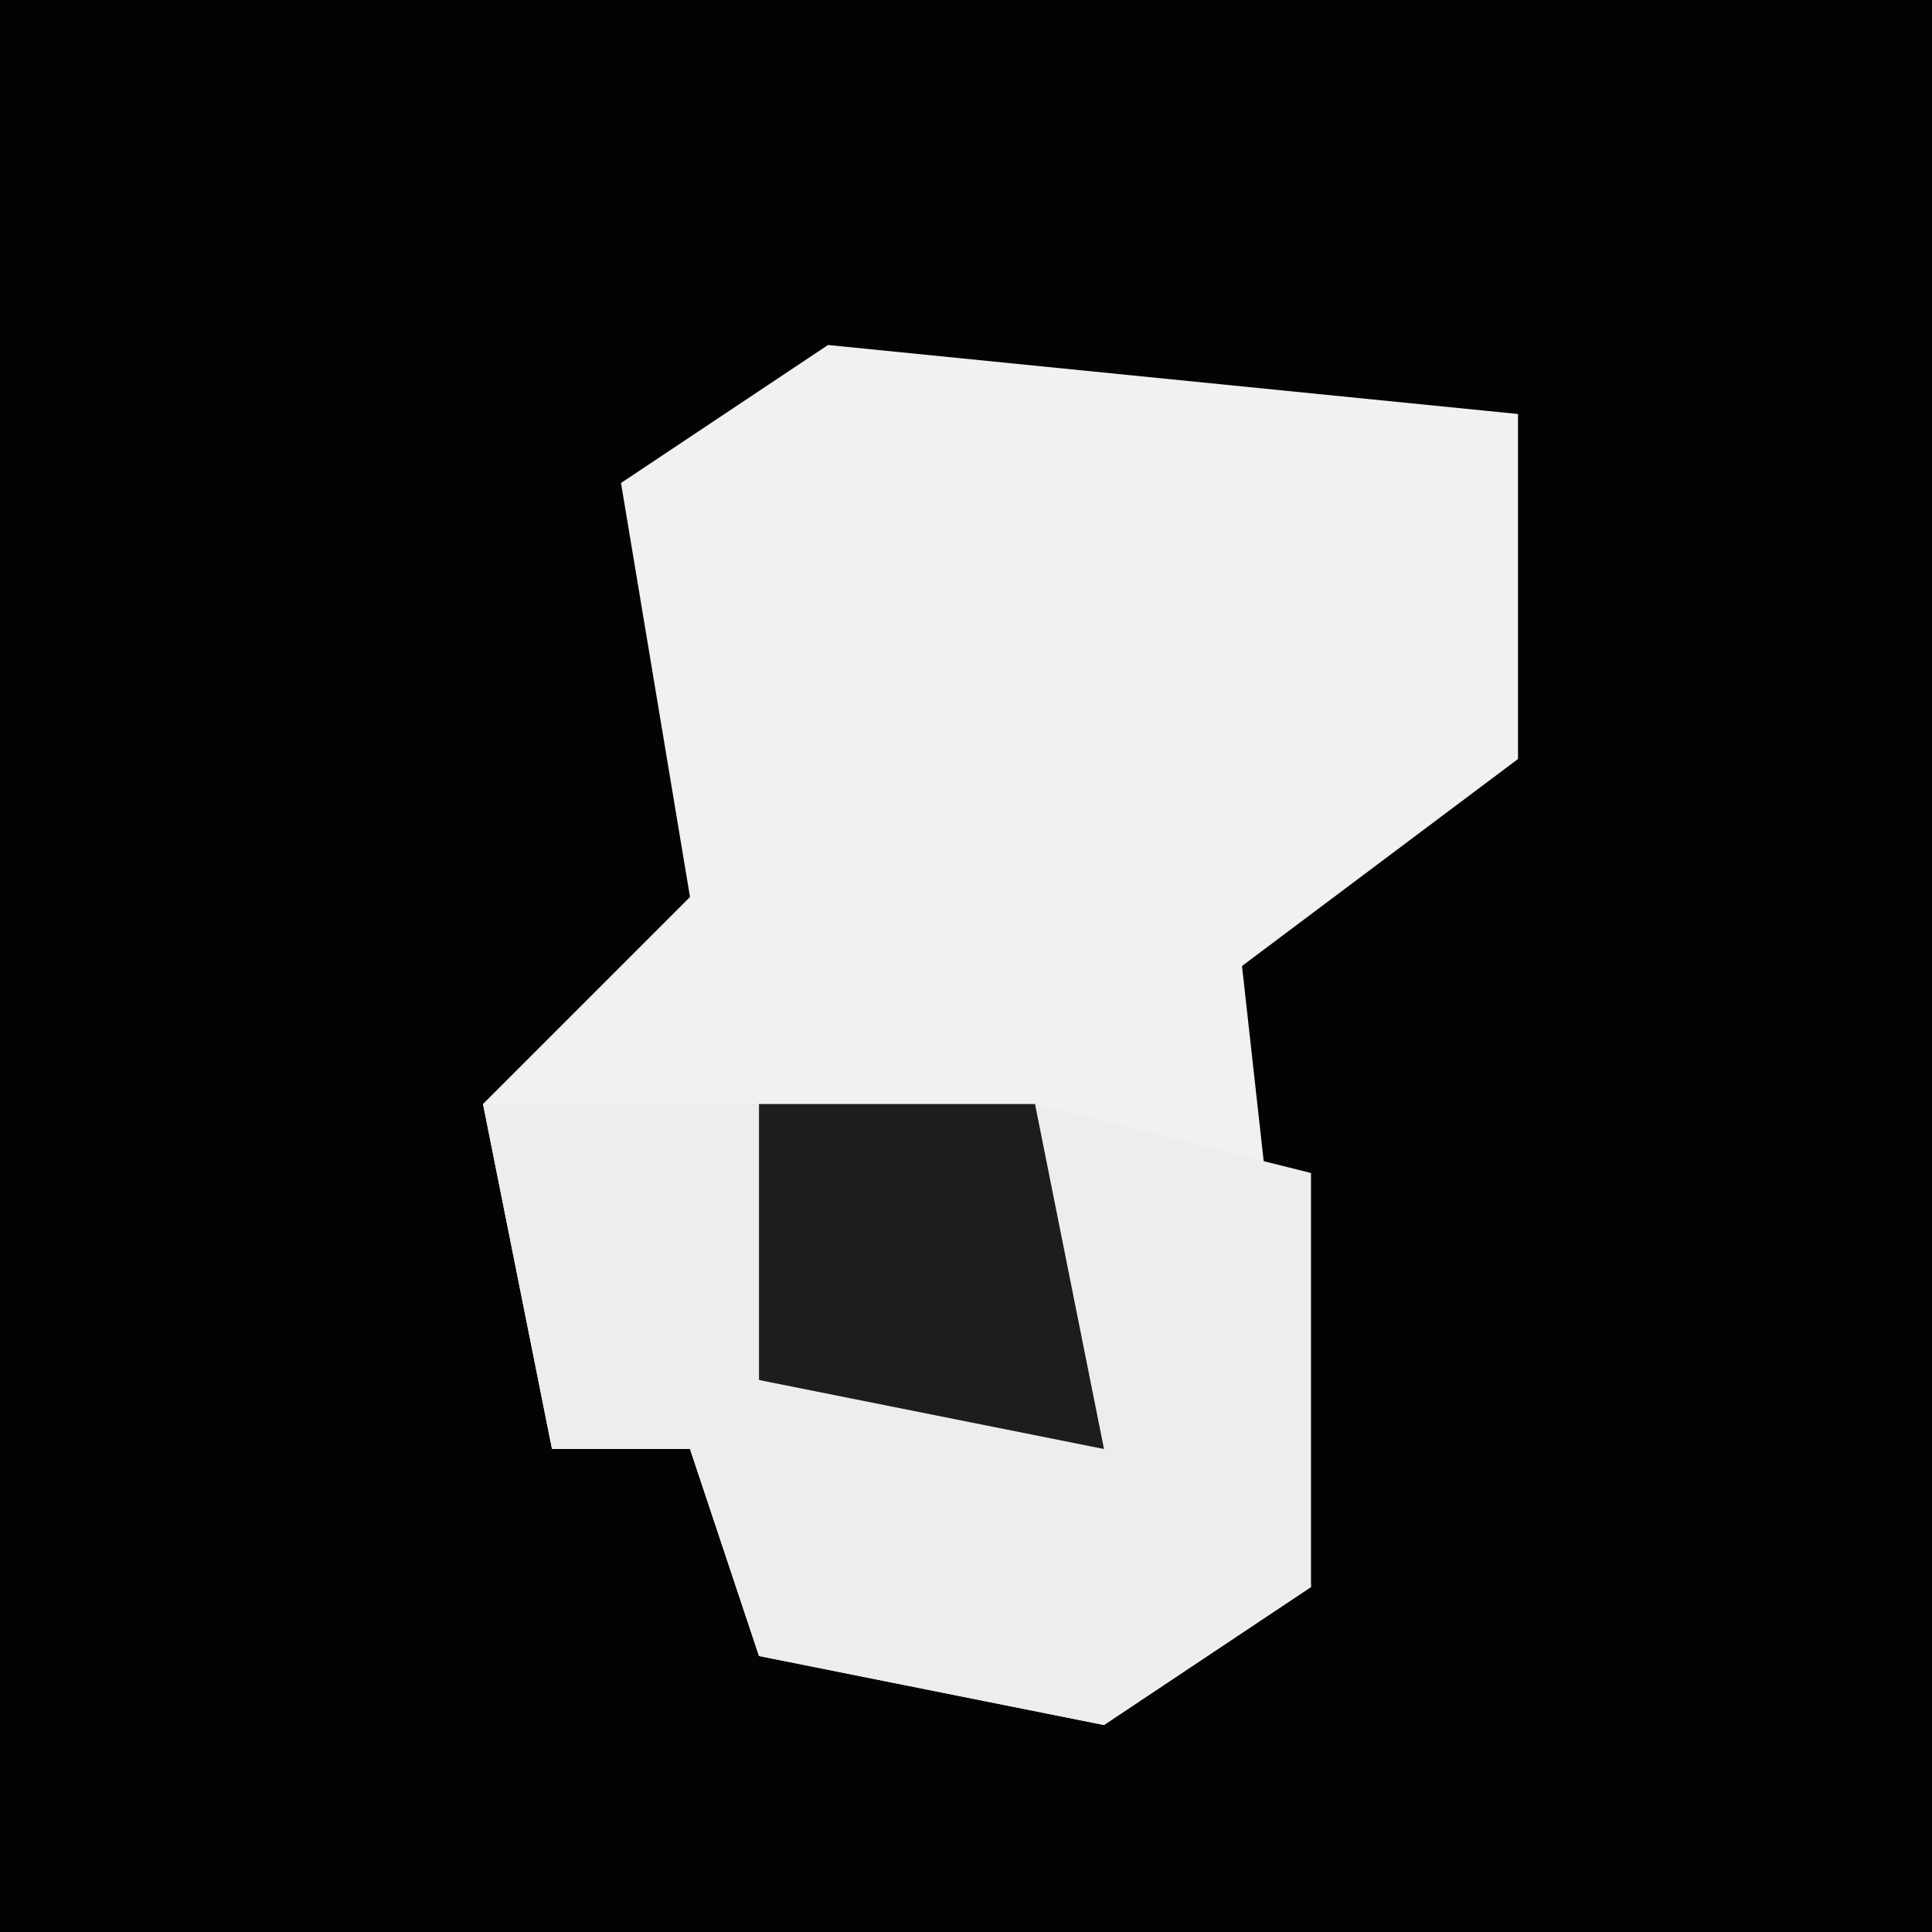 <?xml version="1.0" encoding="UTF-8"?>
<svg version="1.1" xmlns="http://www.w3.org/2000/svg" width="28" height="28">
<path d="M0,0 L28,0 L28,28 L0,28 Z " fill="#030303" transform="translate(0,0)"/>
<path d="M0,0 L10,1 L10,6 L6,9 L7,18 L4,20 L-1,19 L-2,16 L-4,16 L-5,11 L-2,8 L-3,2 Z " fill="#F1F1F1" transform="translate(12,5)"/>
<path d="M0,0 L8,0 L12,1 L12,7 L9,9 L4,8 L3,5 L1,5 Z " fill="#EDEDED" transform="translate(7,16)"/>
<path d="M0,0 L4,0 L5,5 L0,4 Z " fill="#1D1D1D" transform="translate(11,16)"/>
</svg>
